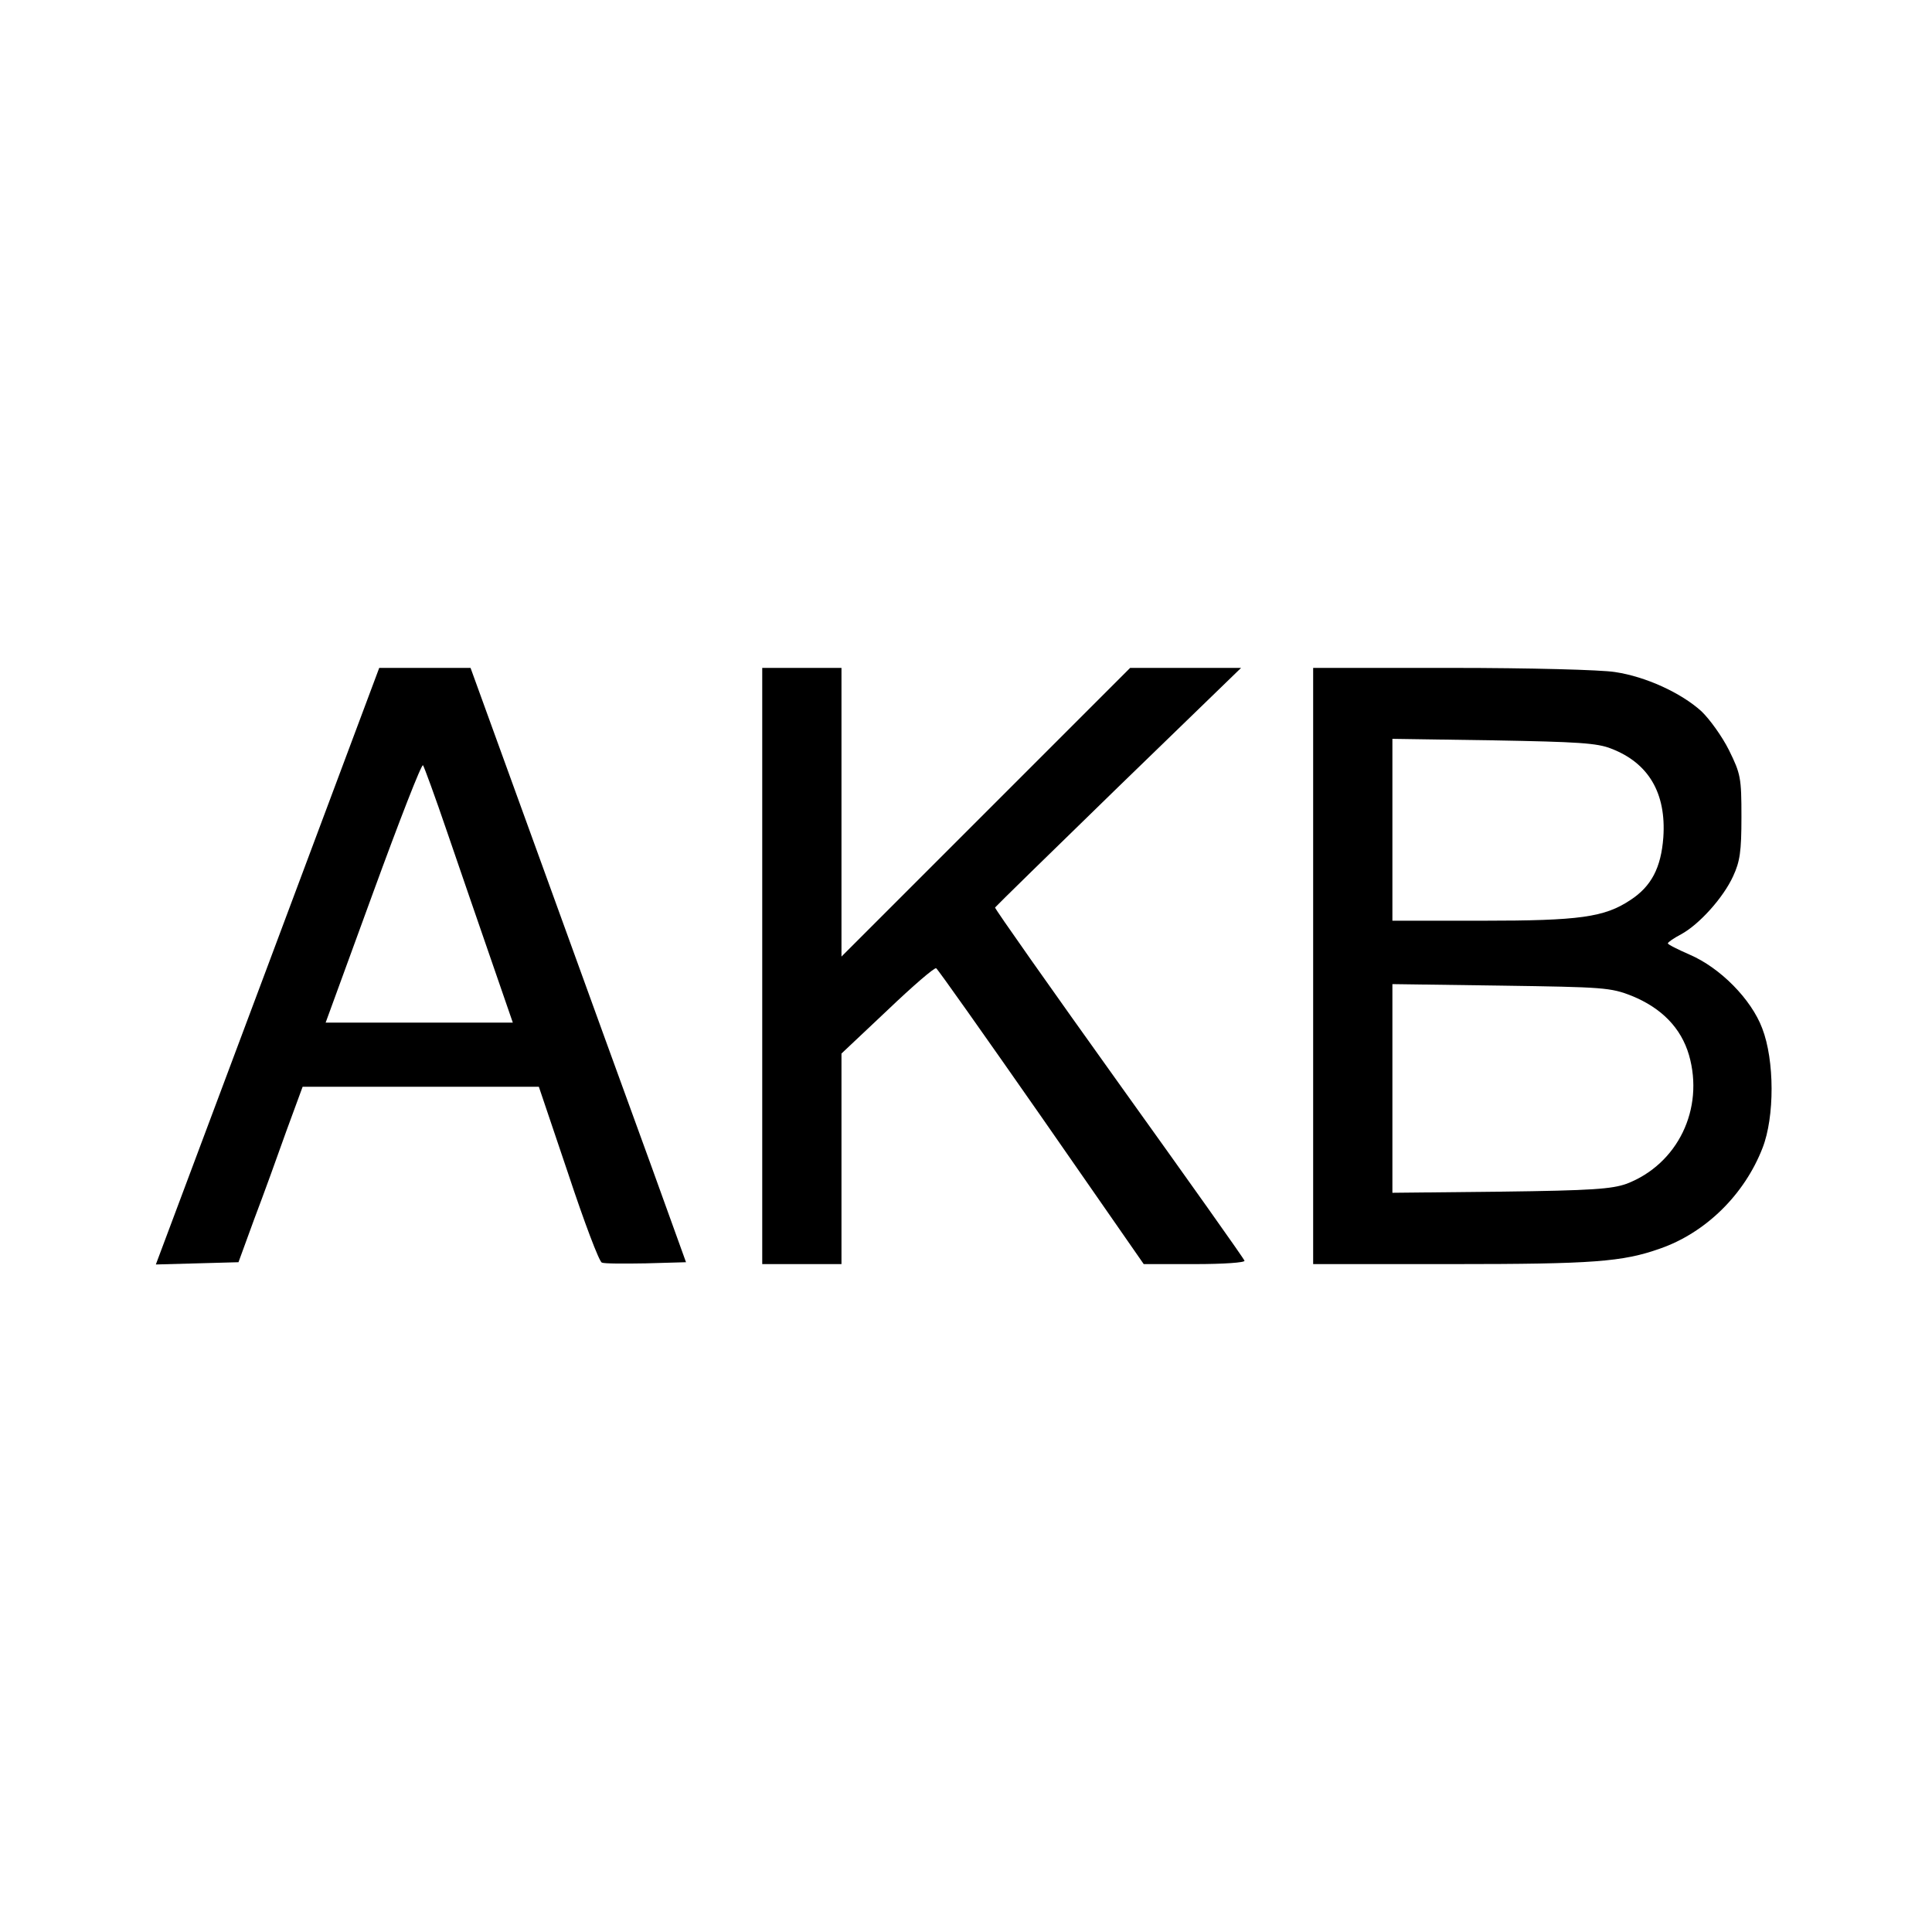 <?xml version="1.0" standalone="no"?>
<!DOCTYPE svg PUBLIC "-//W3C//DTD SVG 20010904//EN"
 "http://www.w3.org/TR/2001/REC-SVG-20010904/DTD/svg10.dtd">
<svg version="1.0" xmlns="http://www.w3.org/2000/svg"
 width="512pt" height="512pt" viewBox="0 0 512 512"
 preserveAspectRatio="xMidYMid meet">
<g transform="translate(0,512) scale(0.1,-0.1)"
fill="#000000" stroke="none">
<path d="M709 2559 l-296 -790 110 3 109 3 42 115 c24 63 62 168 85 233 l43
117 313 0 313 0 78 -231 c42 -127 82 -233 89 -235 6 -3 59 -3 117 -2 l106 3
-92 255 c-51 140 -180 495 -286 788 l-193 532 -121 0 -121 0 -296 -791z m476
356 c32 -93 84 -245 116 -337 l58 -168 -248 0 -248 0 126 345 c69 189 128 341
132 337 3 -4 32 -83 64 -177z"/>
<path d="M2020 2560 l0 -790 105 0 105 0 0 279 0 279 122 115 c67 64 125 114
129 111 4 -2 129 -179 279 -394 l271 -390 136 0 c75 0 133 4 131 9 -1 5 -151
216 -333 470 -181 253 -329 463 -328 466 2 3 149 147 327 320 l325 315 -147 0
-147 0 -382 -382 -383 -383 0 383 0 382 -105 0 -105 0 0 -790z"/>
<path d="M3480 2560 l0 -790 368 0 c375 0 452 6 551 41 121 42 224 143 272
267 32 82 32 232 -1 317 -29 77 -111 160 -192 195 -32 14 -58 27 -58 30 0 3
16 14 35 24 48 26 112 97 138 154 18 39 22 65 22 157 0 104 -2 114 -33 177
-18 36 -51 82 -73 103 -54 49 -148 92 -229 104 -36 6 -228 11 -432 11 l-368 0
0 -790z m790 576 c99 -38 146 -118 138 -235 -6 -81 -32 -130 -87 -166 -69 -46
-135 -55 -393 -55 l-238 0 0 241 0 241 268 -4 c222 -4 275 -7 312 -22z m54
-655 c79 -32 131 -85 152 -157 41 -143 -30 -289 -165 -341 -39 -14 -92 -18
-333 -21 l-288 -3 0 276 0 277 288 -4 c272 -4 290 -5 346 -27z"/>
</g>
</svg>
